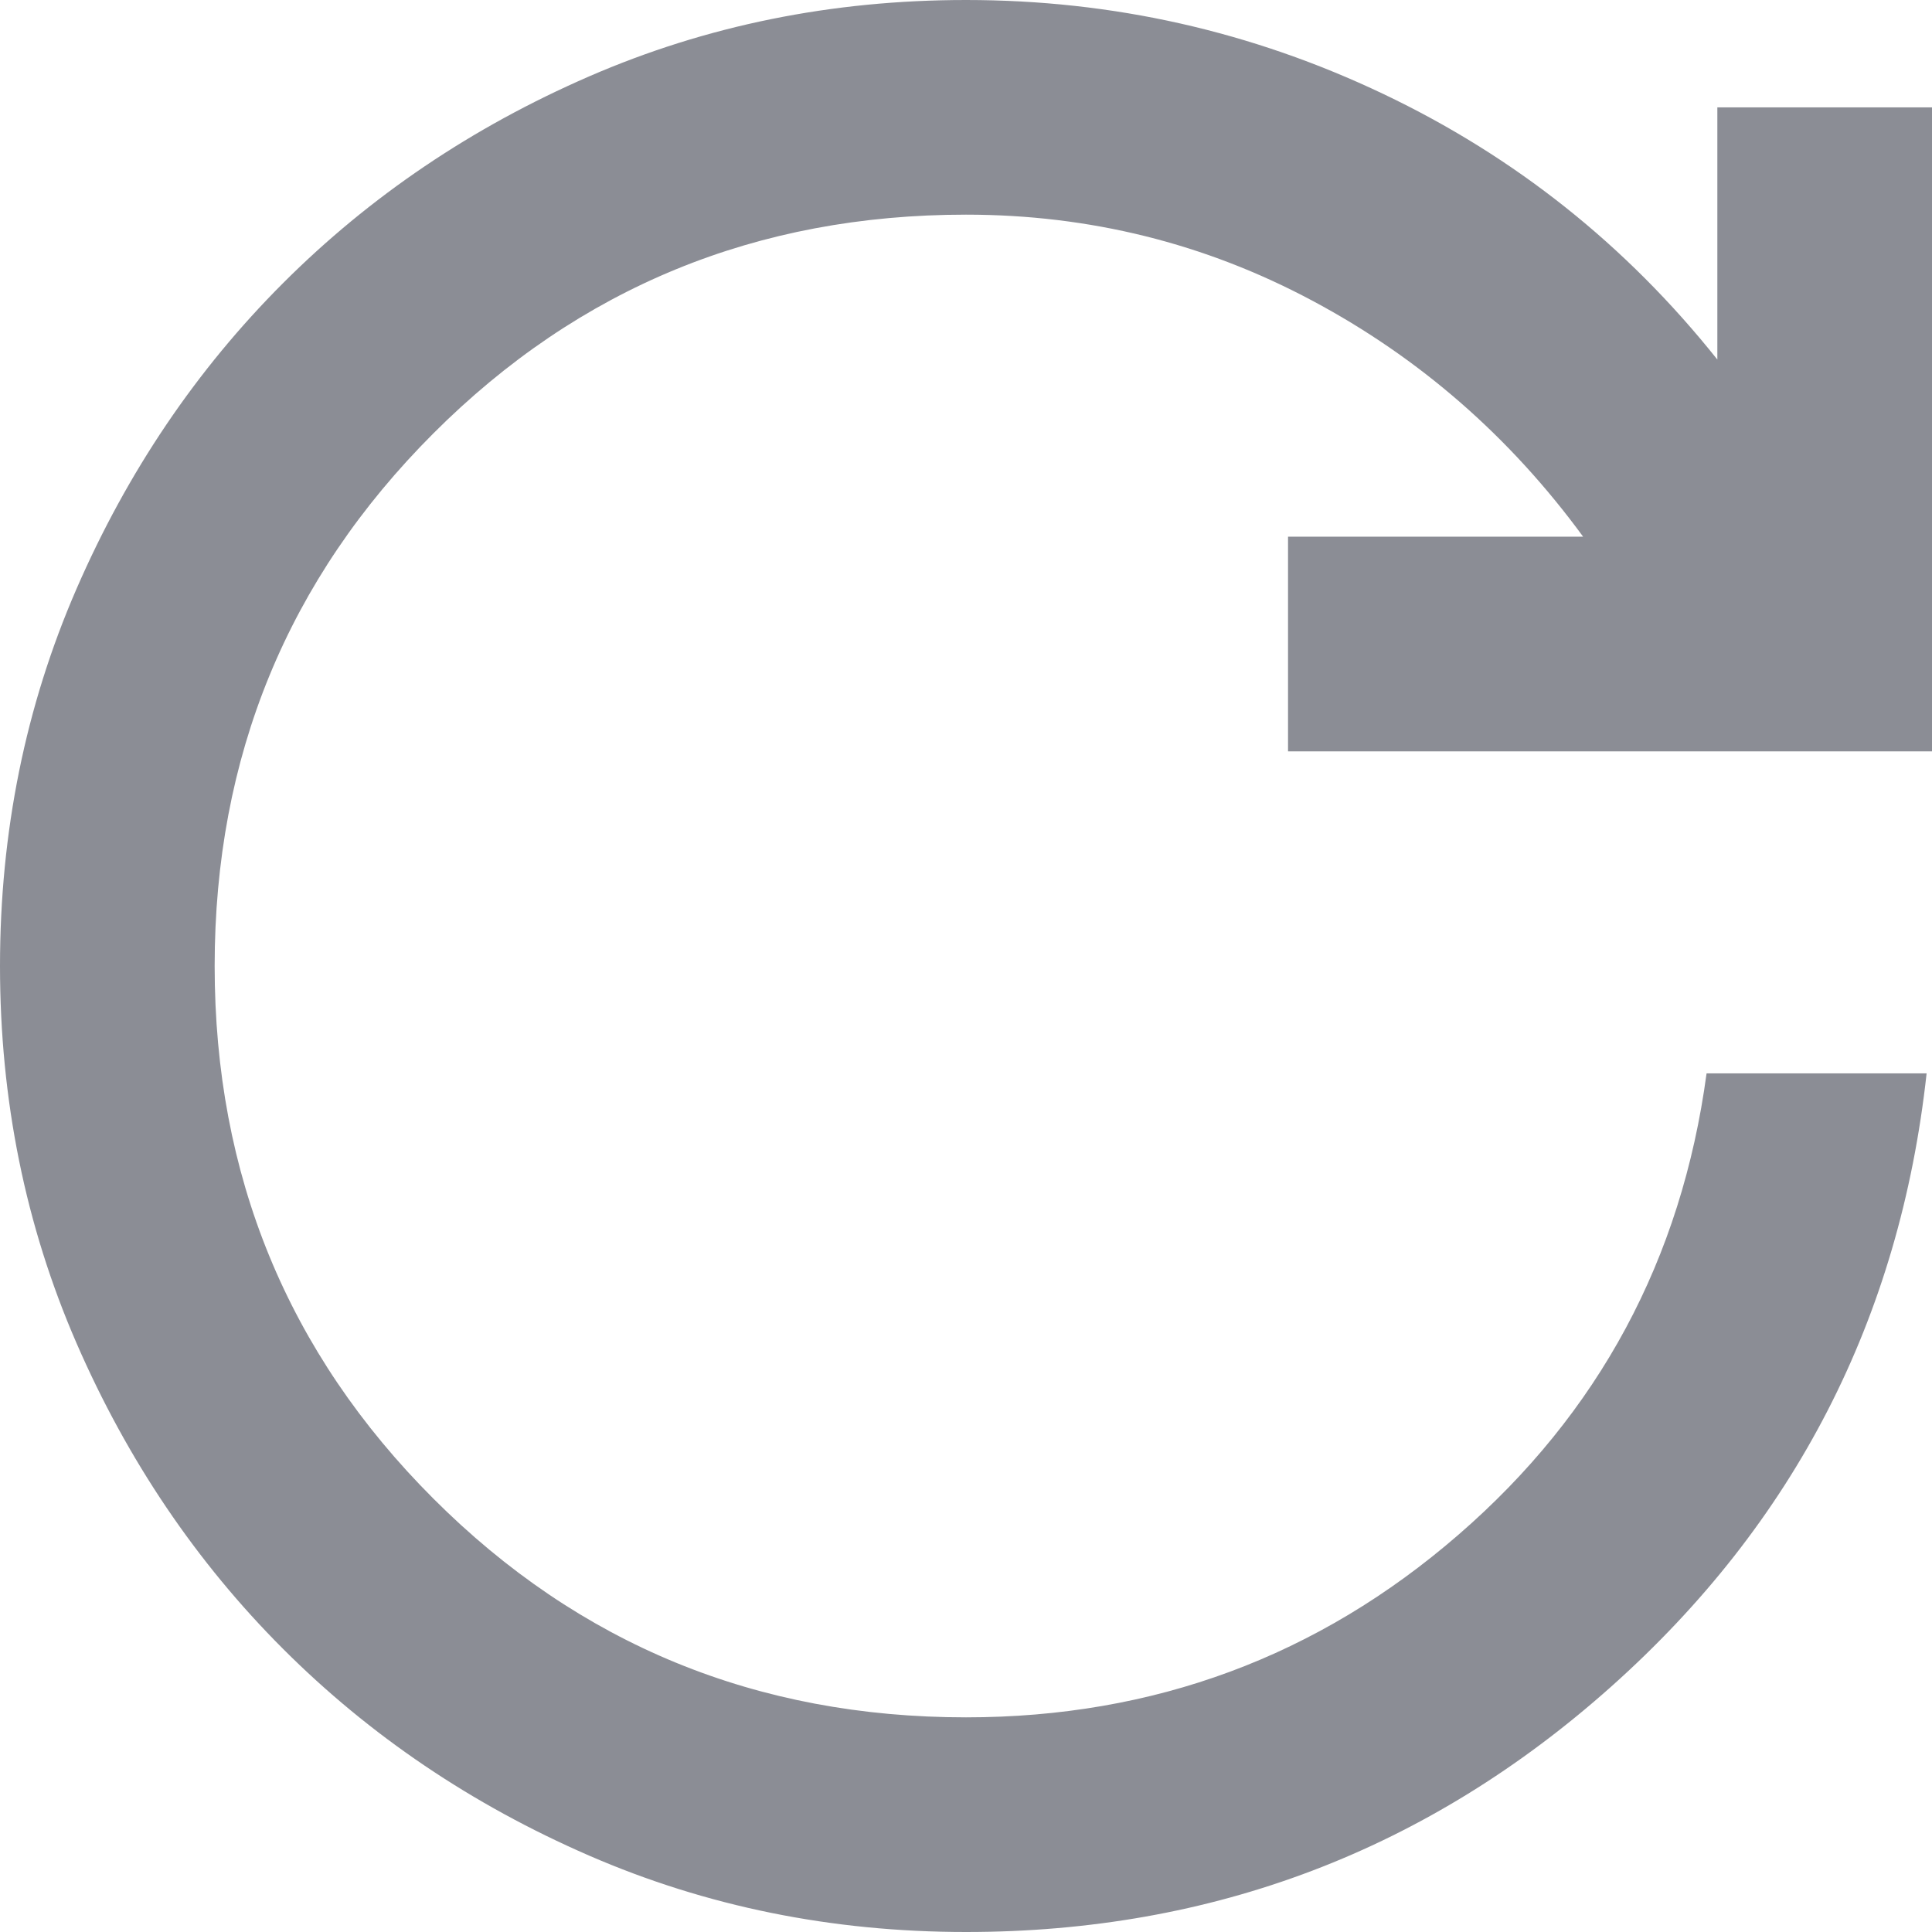 <svg width="19" height="19" viewBox="0 0 19 19" fill="none" xmlns="http://www.w3.org/2000/svg">
<path d="M9.5 19C8.181 19 6.945 18.749 5.792 18.248C4.64 17.747 3.637 17.069 2.784 16.216C1.931 15.363 1.253 14.36 0.752 13.208C0.251 12.055 0 10.819 0 9.5C0 8.181 0.251 6.945 0.752 5.792C1.253 4.64 1.931 3.637 2.784 2.784C3.637 1.931 4.64 1.253 5.792 0.752C6.945 0.251 8.181 0 9.5 0C10.943 0 12.31 0.308 13.604 0.924C14.896 1.539 15.992 2.41 16.889 3.536V1.056H19V7.389H12.667V5.278H15.569C14.848 4.293 13.96 3.519 12.904 2.956C11.849 2.393 10.714 2.111 9.5 2.111C7.442 2.111 5.696 2.828 4.262 4.262C2.828 5.696 2.111 7.442 2.111 9.5C2.111 11.558 2.828 13.304 4.262 14.738C5.696 16.172 7.442 16.889 9.5 16.889C11.347 16.889 12.961 16.291 14.342 15.094C15.723 13.898 16.537 12.385 16.783 10.556H18.947C18.683 12.966 17.65 14.976 15.847 16.585C14.043 18.195 11.928 19 9.5 19Z" fill="#191D2D" fill-opacity="0.5"/>
</svg>
